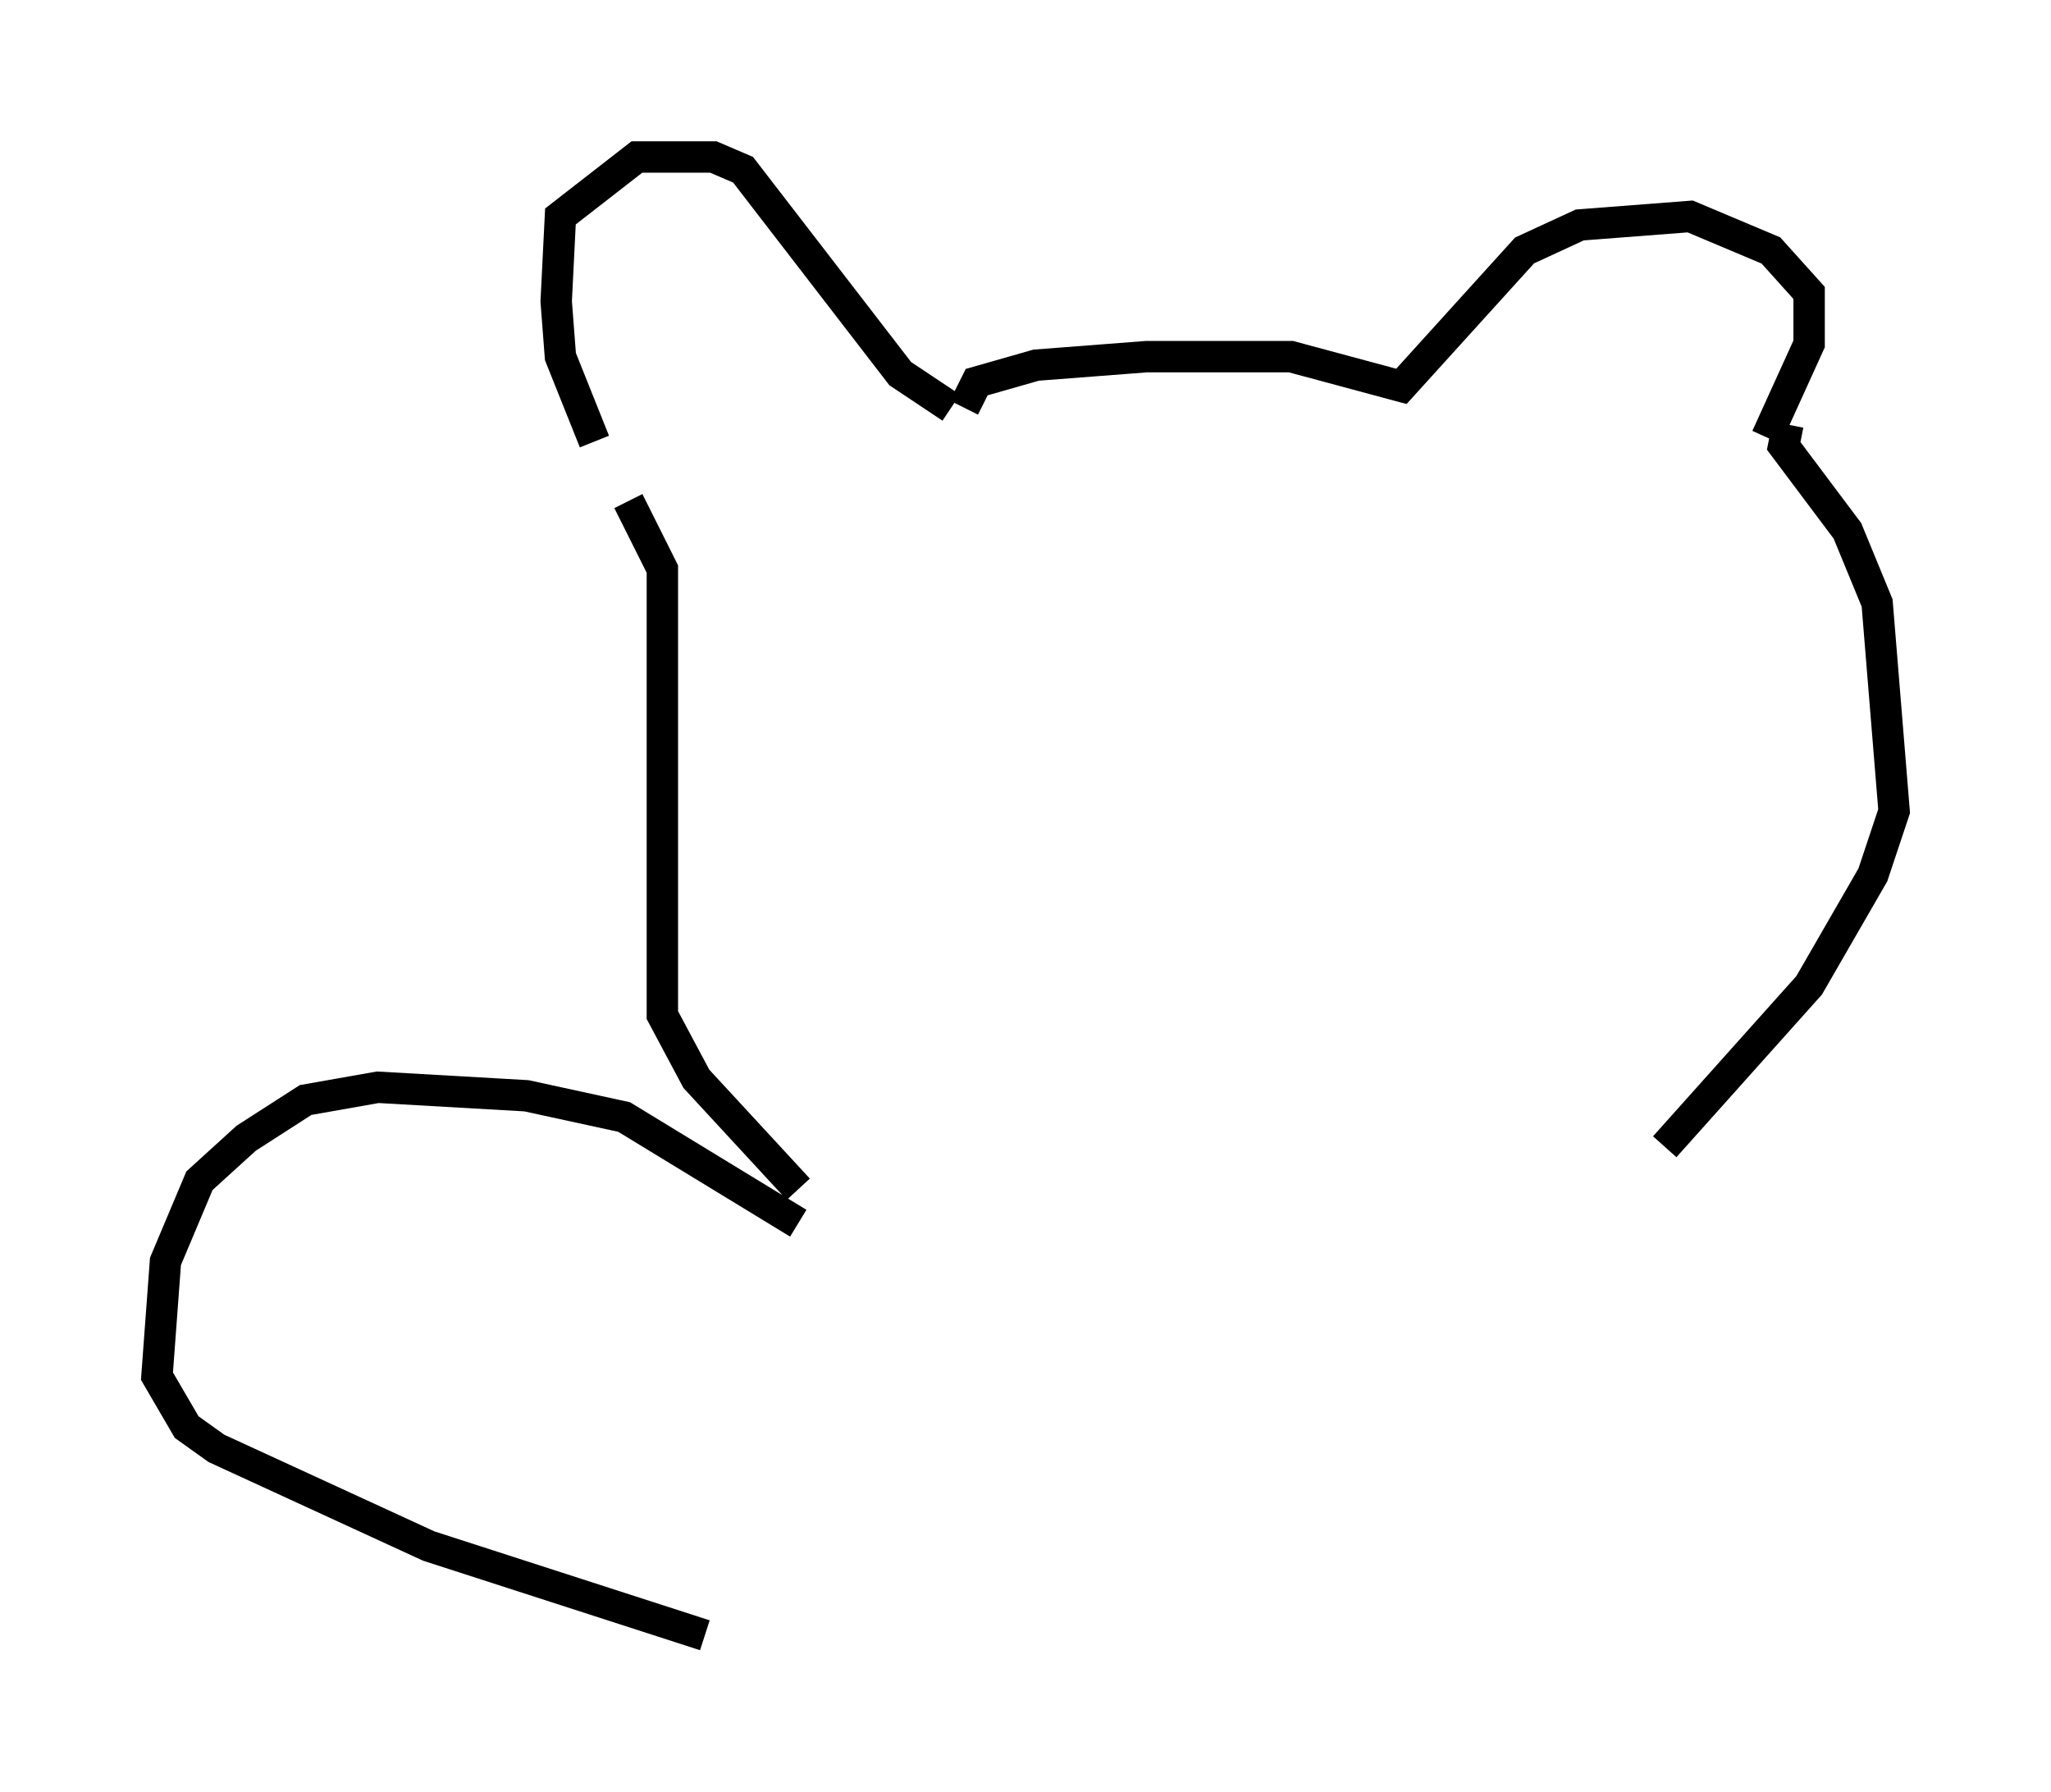 <?xml version="1.0" encoding="utf-8" ?>
<svg baseProfile="full" height="57.09" version="1.1" width="65.344" xmlns="http://www.w3.org/2000/svg" xmlns:ev="http://www.w3.org/2001/xml-events" xmlns:xlink="http://www.w3.org/1999/xlink"><defs /><rect fill="white" height="57.09" width="65.344" x="0" y="0" /><path d="M20.291, 15.149 m-1.353, -1.083 l-1.083, -2.706 -0.135, -1.759 l0.135, -2.706 2.436, -1.894 l2.436, 0.0 0.947, 0.406 l5.007, 6.495 1.624, 1.083 m0.406, 0.0 l0.406, -0.812 1.894, -0.541 l3.518, -0.271 4.601, 0.0 l3.518, 0.947 3.924, -4.33 l1.759, -0.812 3.518, -0.271 l2.571, 1.083 1.218, 1.353 l0.0, 1.624 -1.353, 2.977 m-36.265, 2.03 l1.083, 2.165 0.0, 14.208 l1.083, 2.03 3.248, 3.518 m31.529, -24.357 l-0.135, 0.677 2.03, 2.706 l0.947, 2.3 0.541, 6.631 l-0.677, 2.03 -2.03, 3.518 l-4.601, 5.142 m-27.605, 2.436 l-5.548, -3.383 -3.112, -0.677 l-4.736, -0.271 -2.3, 0.406 l-1.894, 1.218 -1.488, 1.353 l-1.083, 2.571 -0.271, 3.654 l0.947, 1.624 0.947, 0.677 l6.766, 3.112 8.796, 2.842 m31.799, -15.155 " fill="none" stroke="black" stroke-width="1" /></svg>